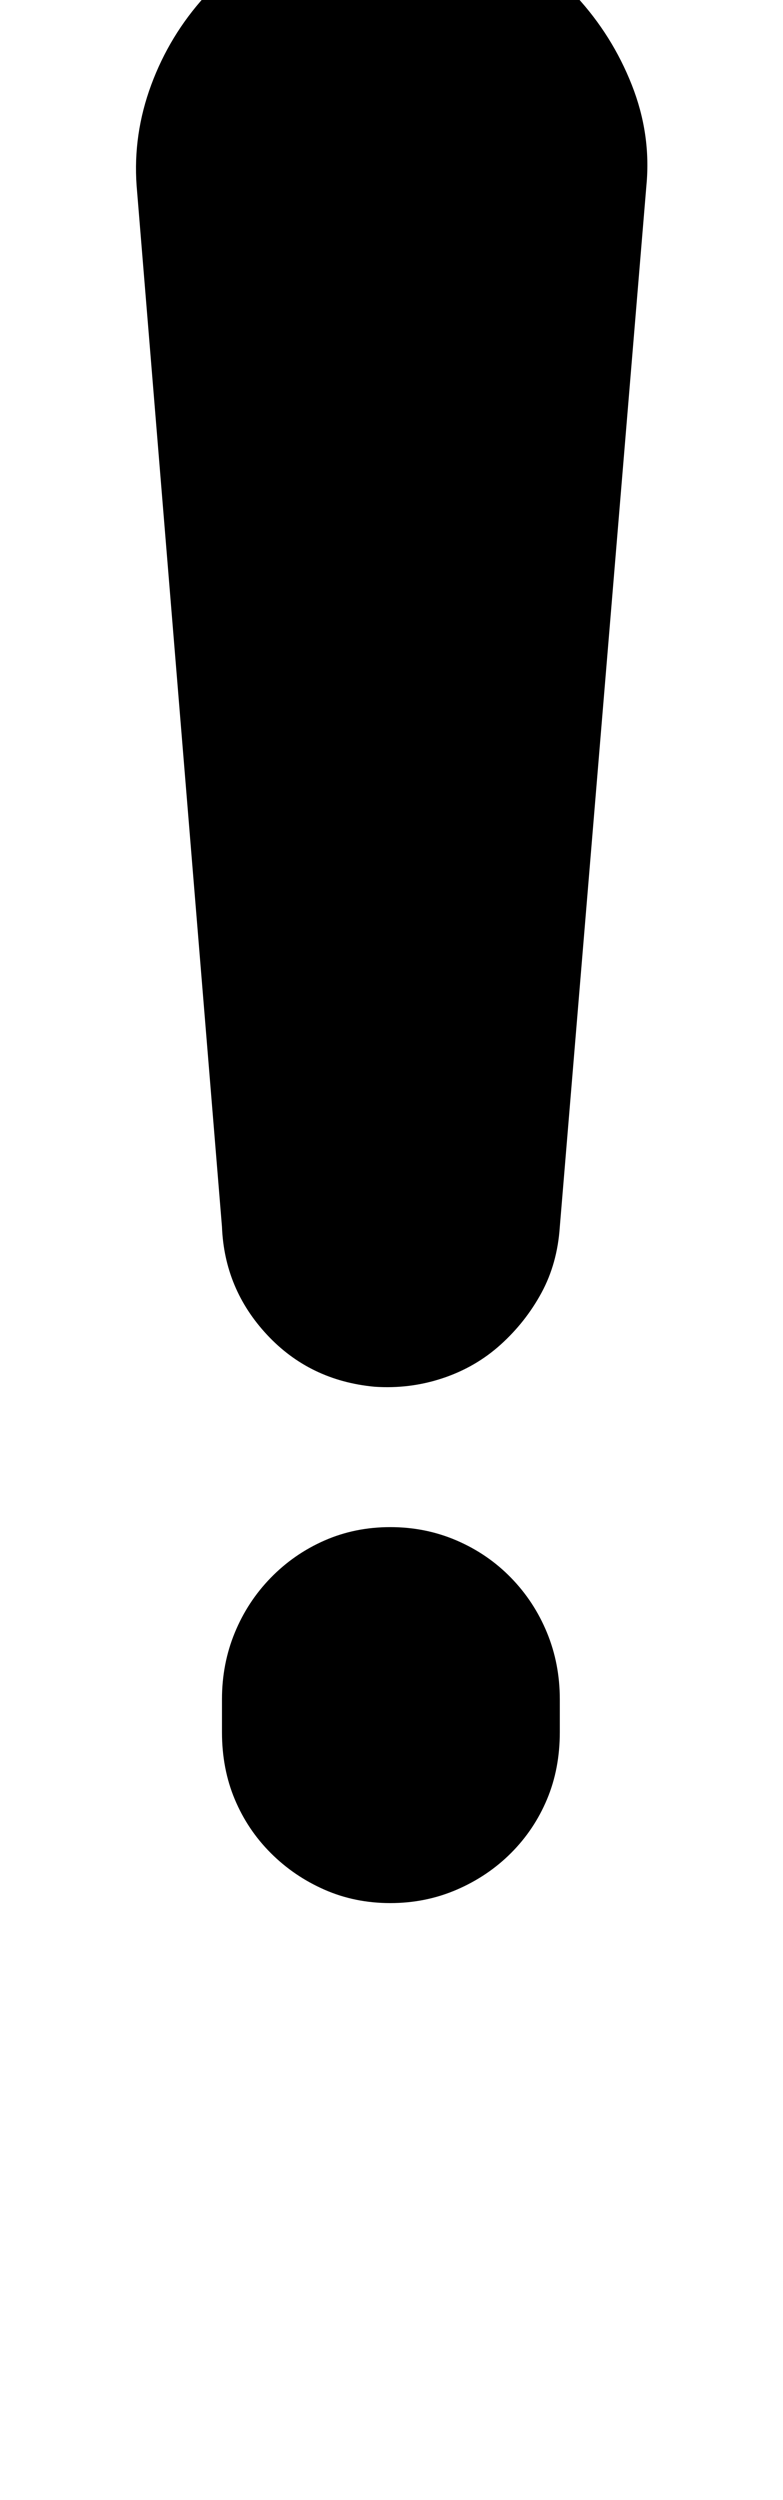 <svg xmlns="http://www.w3.org/2000/svg" viewBox="0 0 642 2048"><path d="M112 152q-3-42 12-82.5T168-3t68-51 82-19q46 0 85.5 19t69 51T518 69.5t12 82.5l-71 853q-2 30-15 54t-33.5 42.5T363 1129t-56 7q-53-5-88-42.5t-37-88.5zm70 1267v-27q0-29 10.5-54.5t29.5-45 44-30.5 54-11 54.5 11 44.5 30.5 29.5 45T459 1392v27q0 30-10.5 55t-29.5 44-44.5 30-54.5 11-54-11-44-30-29.5-44-10.5-55z"/></svg>